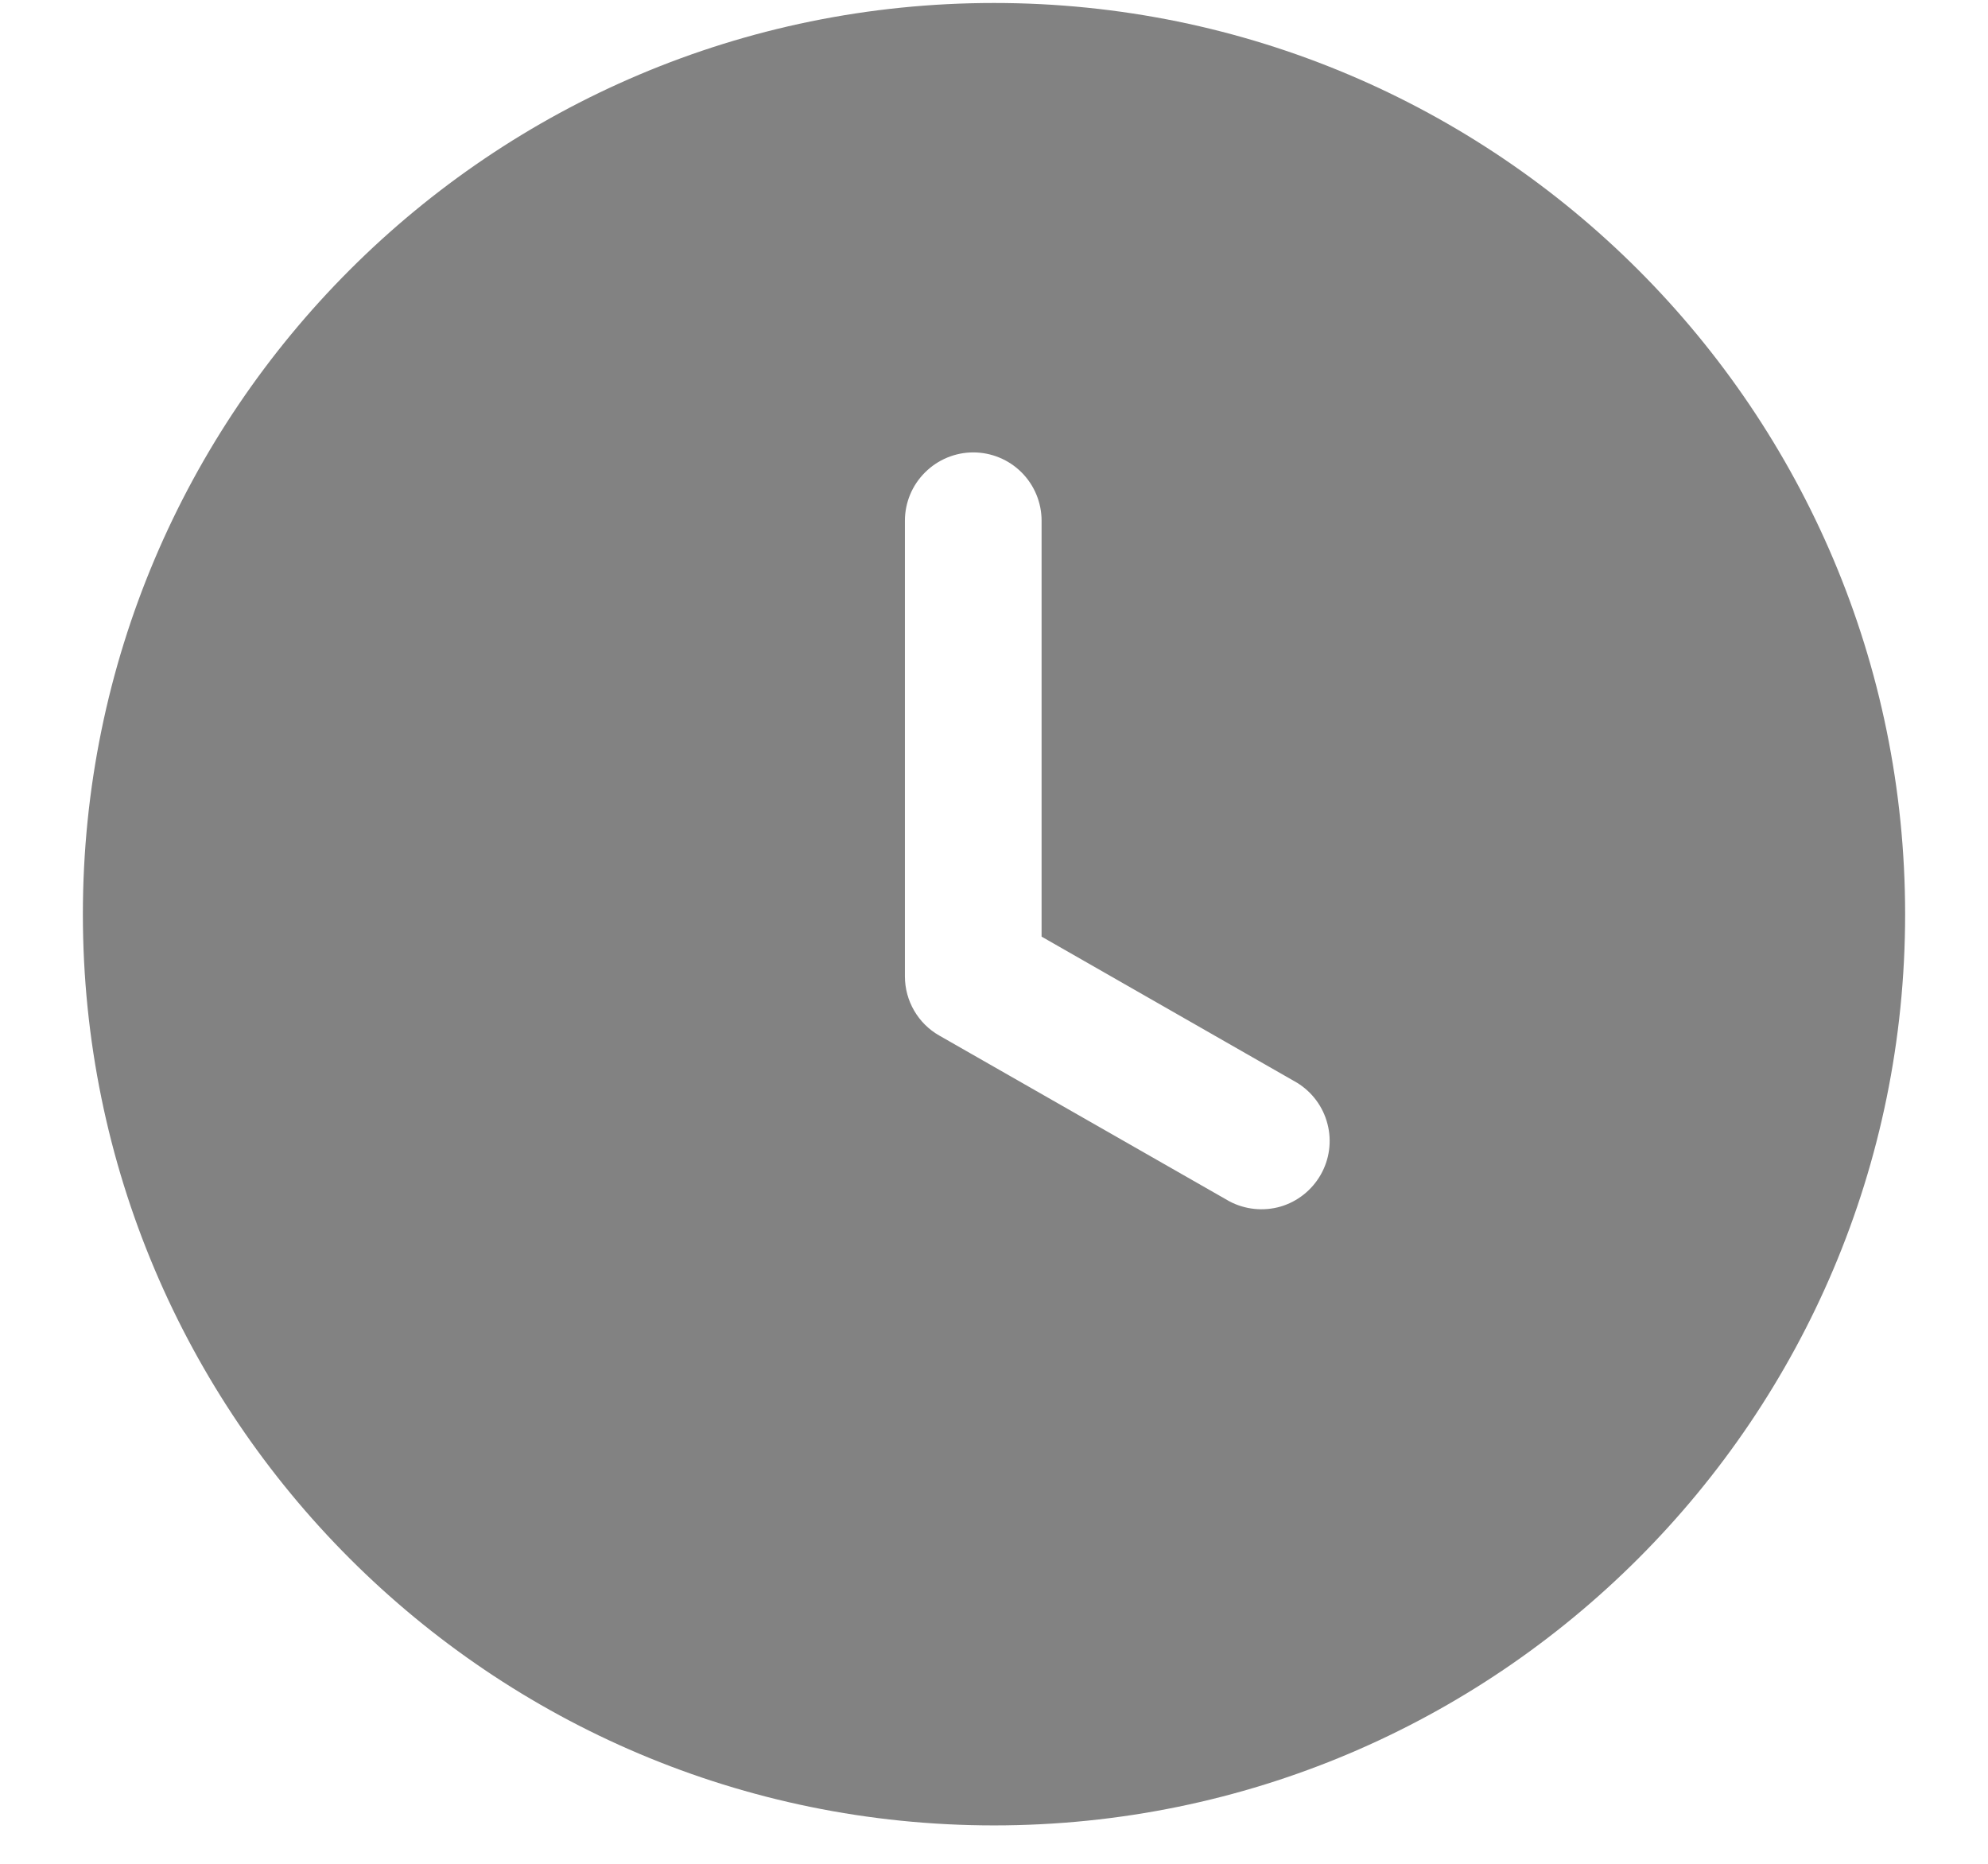 <svg width="16" height="15" viewBox="0 0 16 15" fill="none" xmlns="http://www.w3.org/2000/svg">
<path d="M0.667 7.358C0.667 3.308 3.95 0.024 8 0.024C12.05 0.024 15.333 3.308 15.333 7.358C15.333 11.408 12.05 14.691 8 14.691C3.95 14.691 0.667 11.408 0.667 7.358ZM8.383 4.191C8.383 4.045 8.325 3.905 8.222 3.802C8.119 3.699 7.979 3.641 7.833 3.641C7.688 3.641 7.548 3.699 7.445 3.802C7.341 3.905 7.283 4.045 7.283 4.191V7.858C7.283 8.055 7.389 8.238 7.561 8.335L9.894 9.668C10.02 9.735 10.168 9.75 10.305 9.711C10.442 9.671 10.558 9.579 10.629 9.455C10.7 9.331 10.72 9.184 10.684 9.046C10.649 8.908 10.561 8.789 10.439 8.714L8.383 7.538V4.191Z" fill="#828282"/>
</svg>
